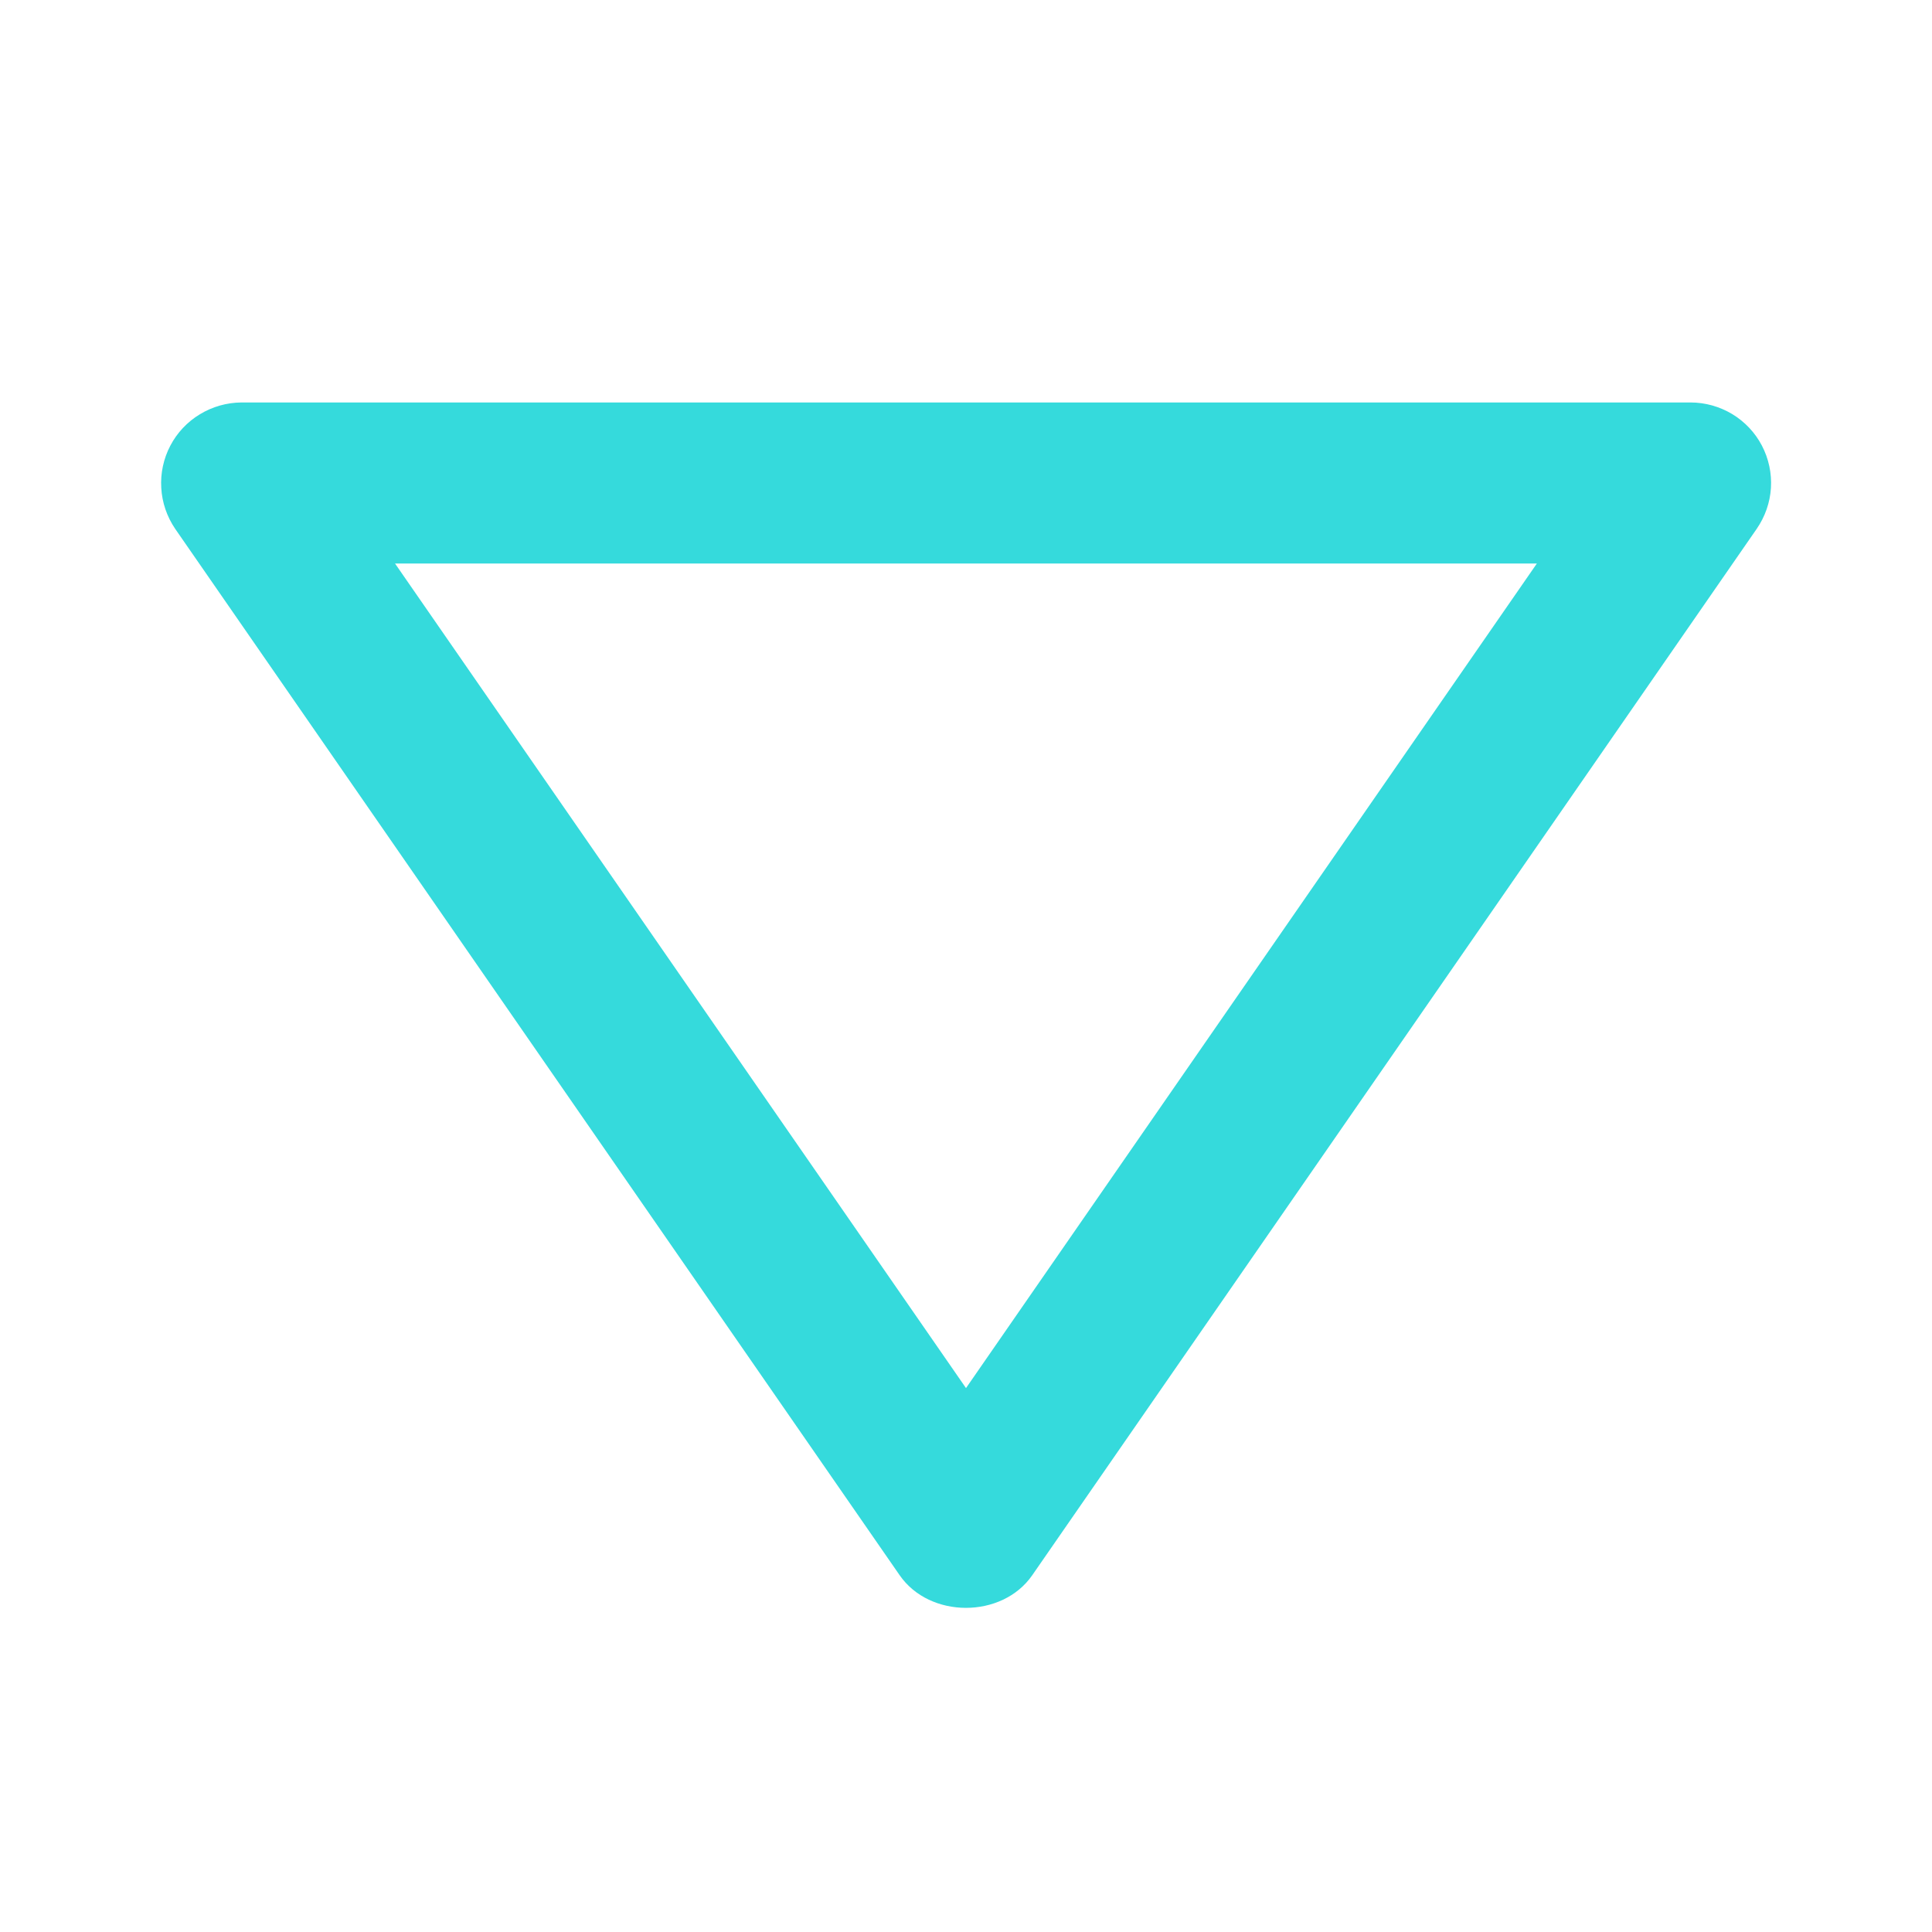 <svg width="19" height="19" viewBox="0 0 19 19" fill="none" xmlns="http://www.w3.org/2000/svg">
<path d="M16.625 3.958L2.375 3.958C2.231 3.959 2.089 3.999 1.966 4.074C1.843 4.148 1.742 4.255 1.675 4.383C1.608 4.511 1.577 4.655 1.586 4.799C1.594 4.943 1.642 5.082 1.723 5.201L8.848 15.492C9.144 15.919 9.855 15.919 10.151 15.492L17.276 5.201C17.358 5.082 17.407 4.943 17.416 4.799C17.425 4.654 17.394 4.51 17.327 4.382C17.26 4.254 17.159 4.147 17.035 4.072C16.911 3.998 16.77 3.958 16.625 3.958ZM9.5 13.651L3.885 5.542L15.114 5.542L9.5 13.651Z" fill="#35DADC"/>
</svg>
